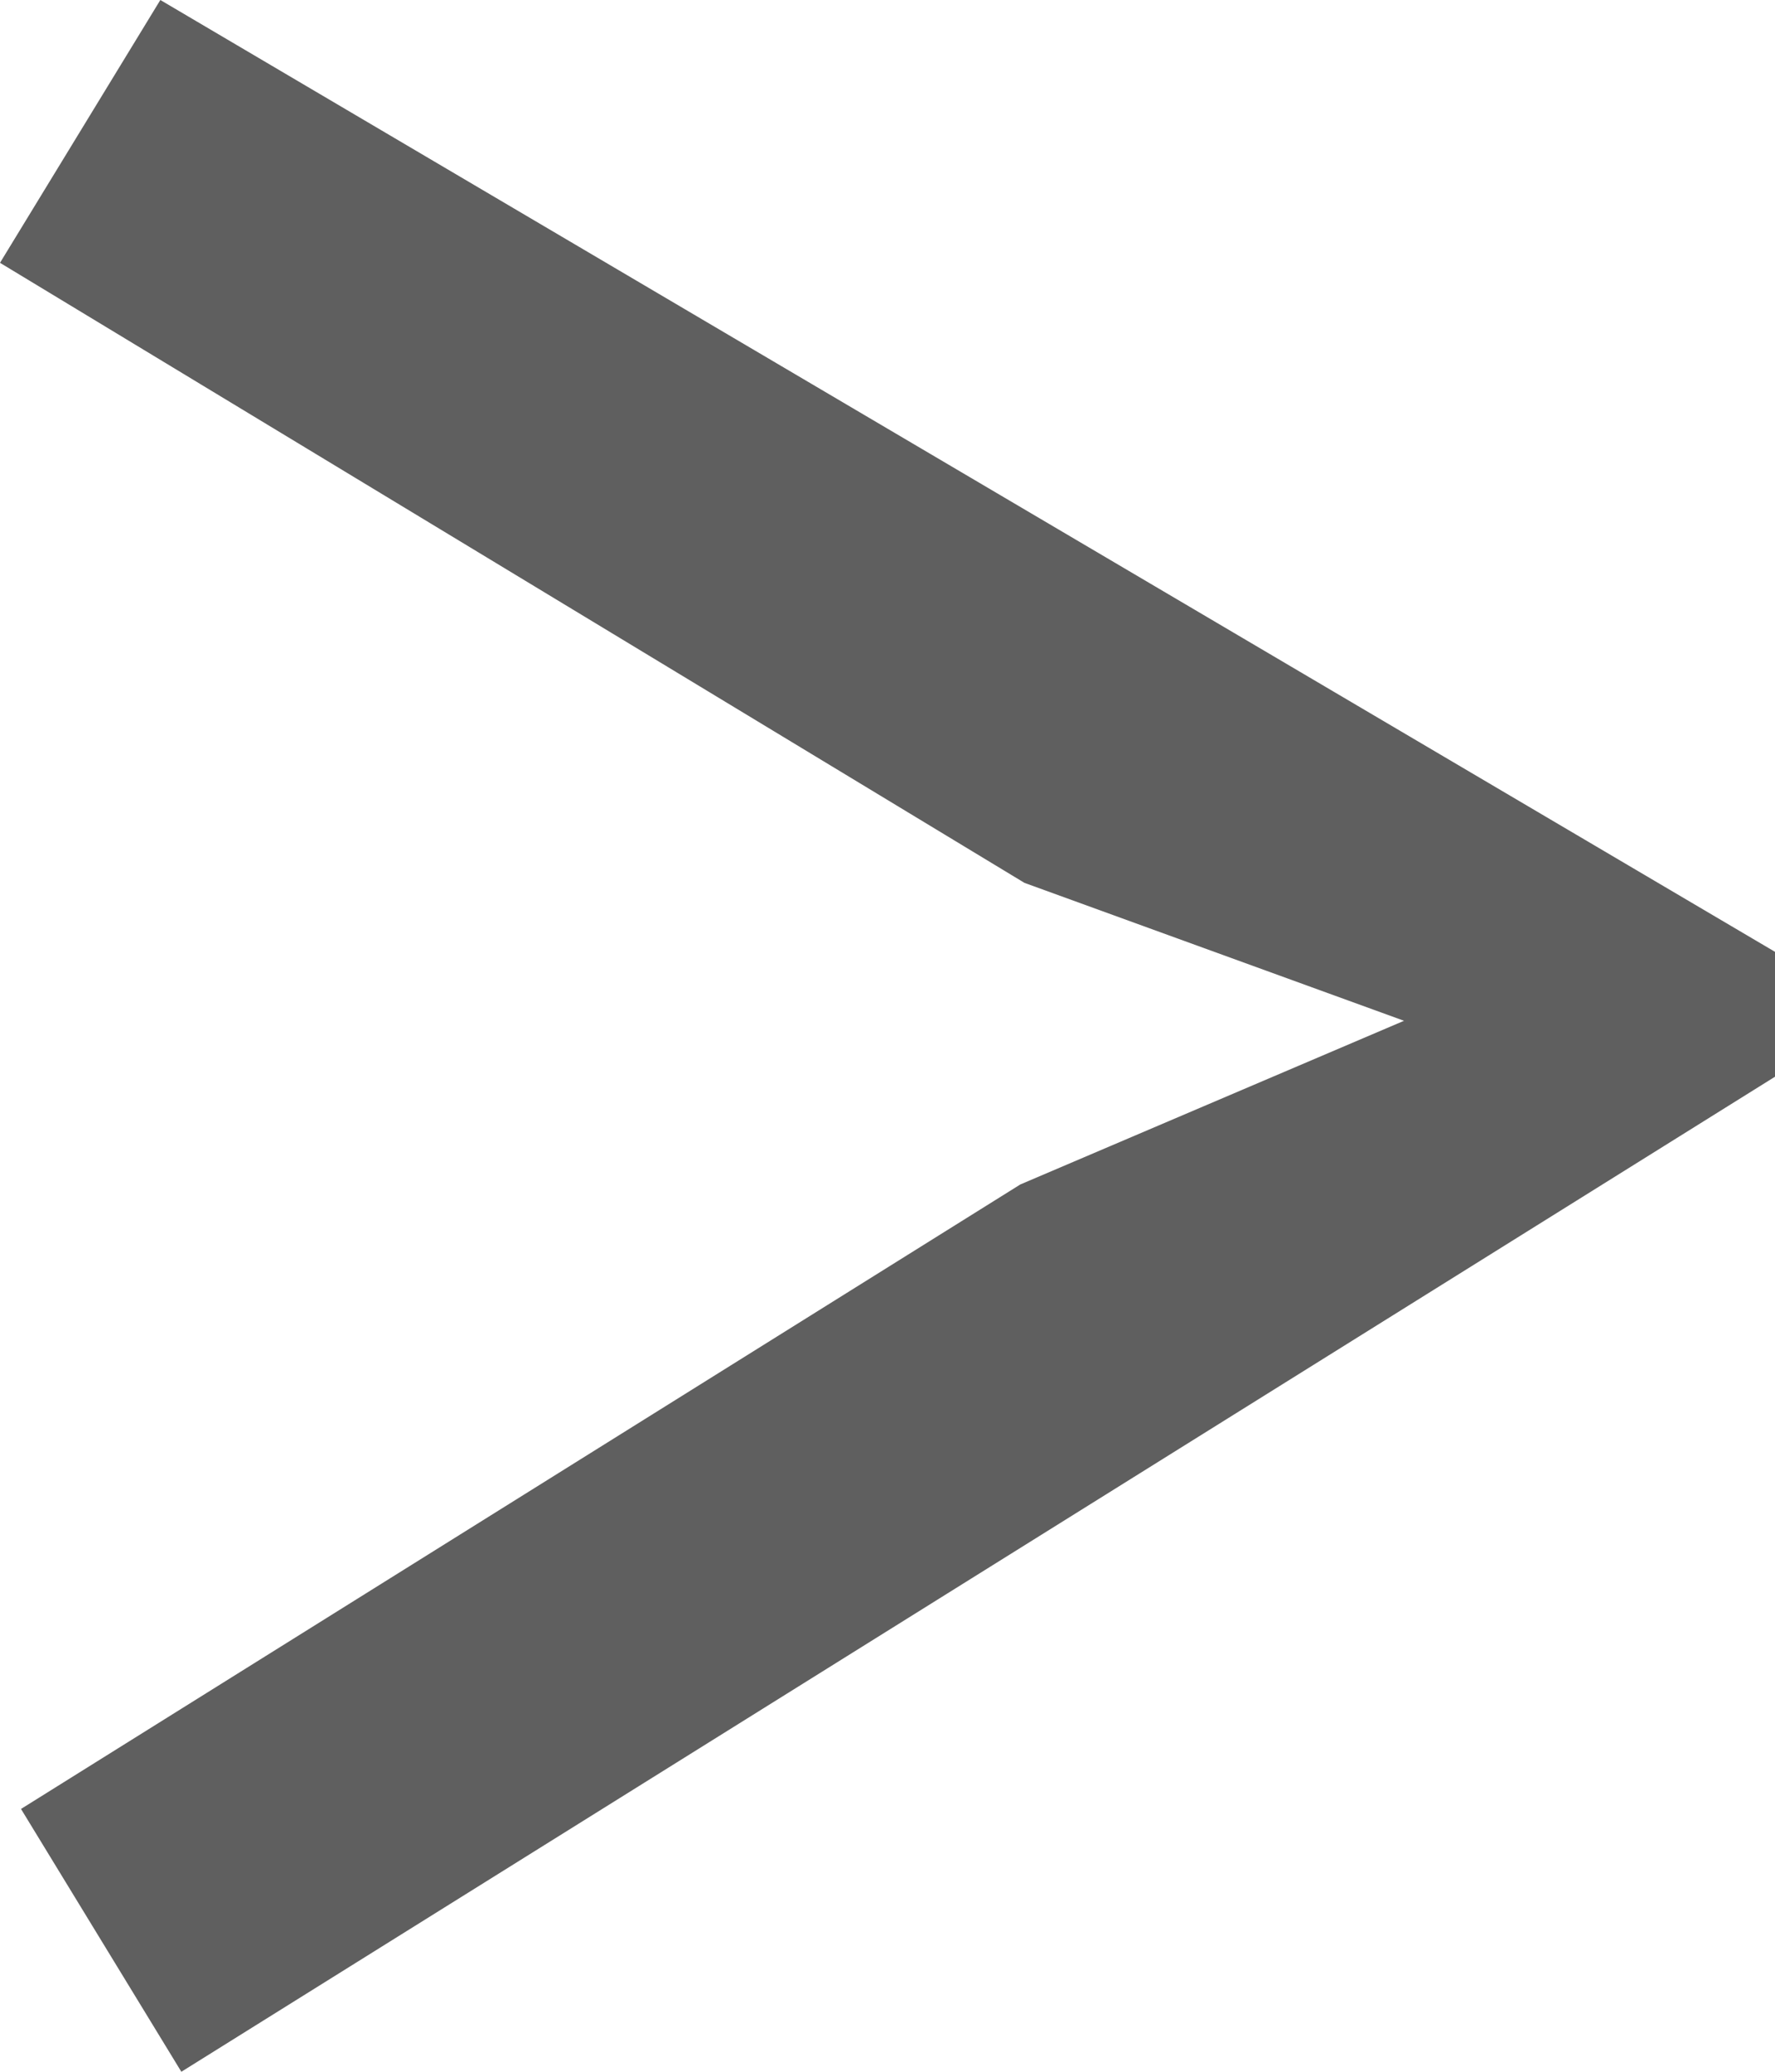 <svg width="6" height="7" viewBox="0 0 6 7" fill="none" xmlns="http://www.w3.org/2000/svg">
<path d="M6 3.216V3.638L0.613 7L0.071 6.112L3.449 4.002L4.746 3.449L3.463 2.983L0 0.888L0.542 0L6 3.216Z" fill="#5F5F5F"/>
</svg>

